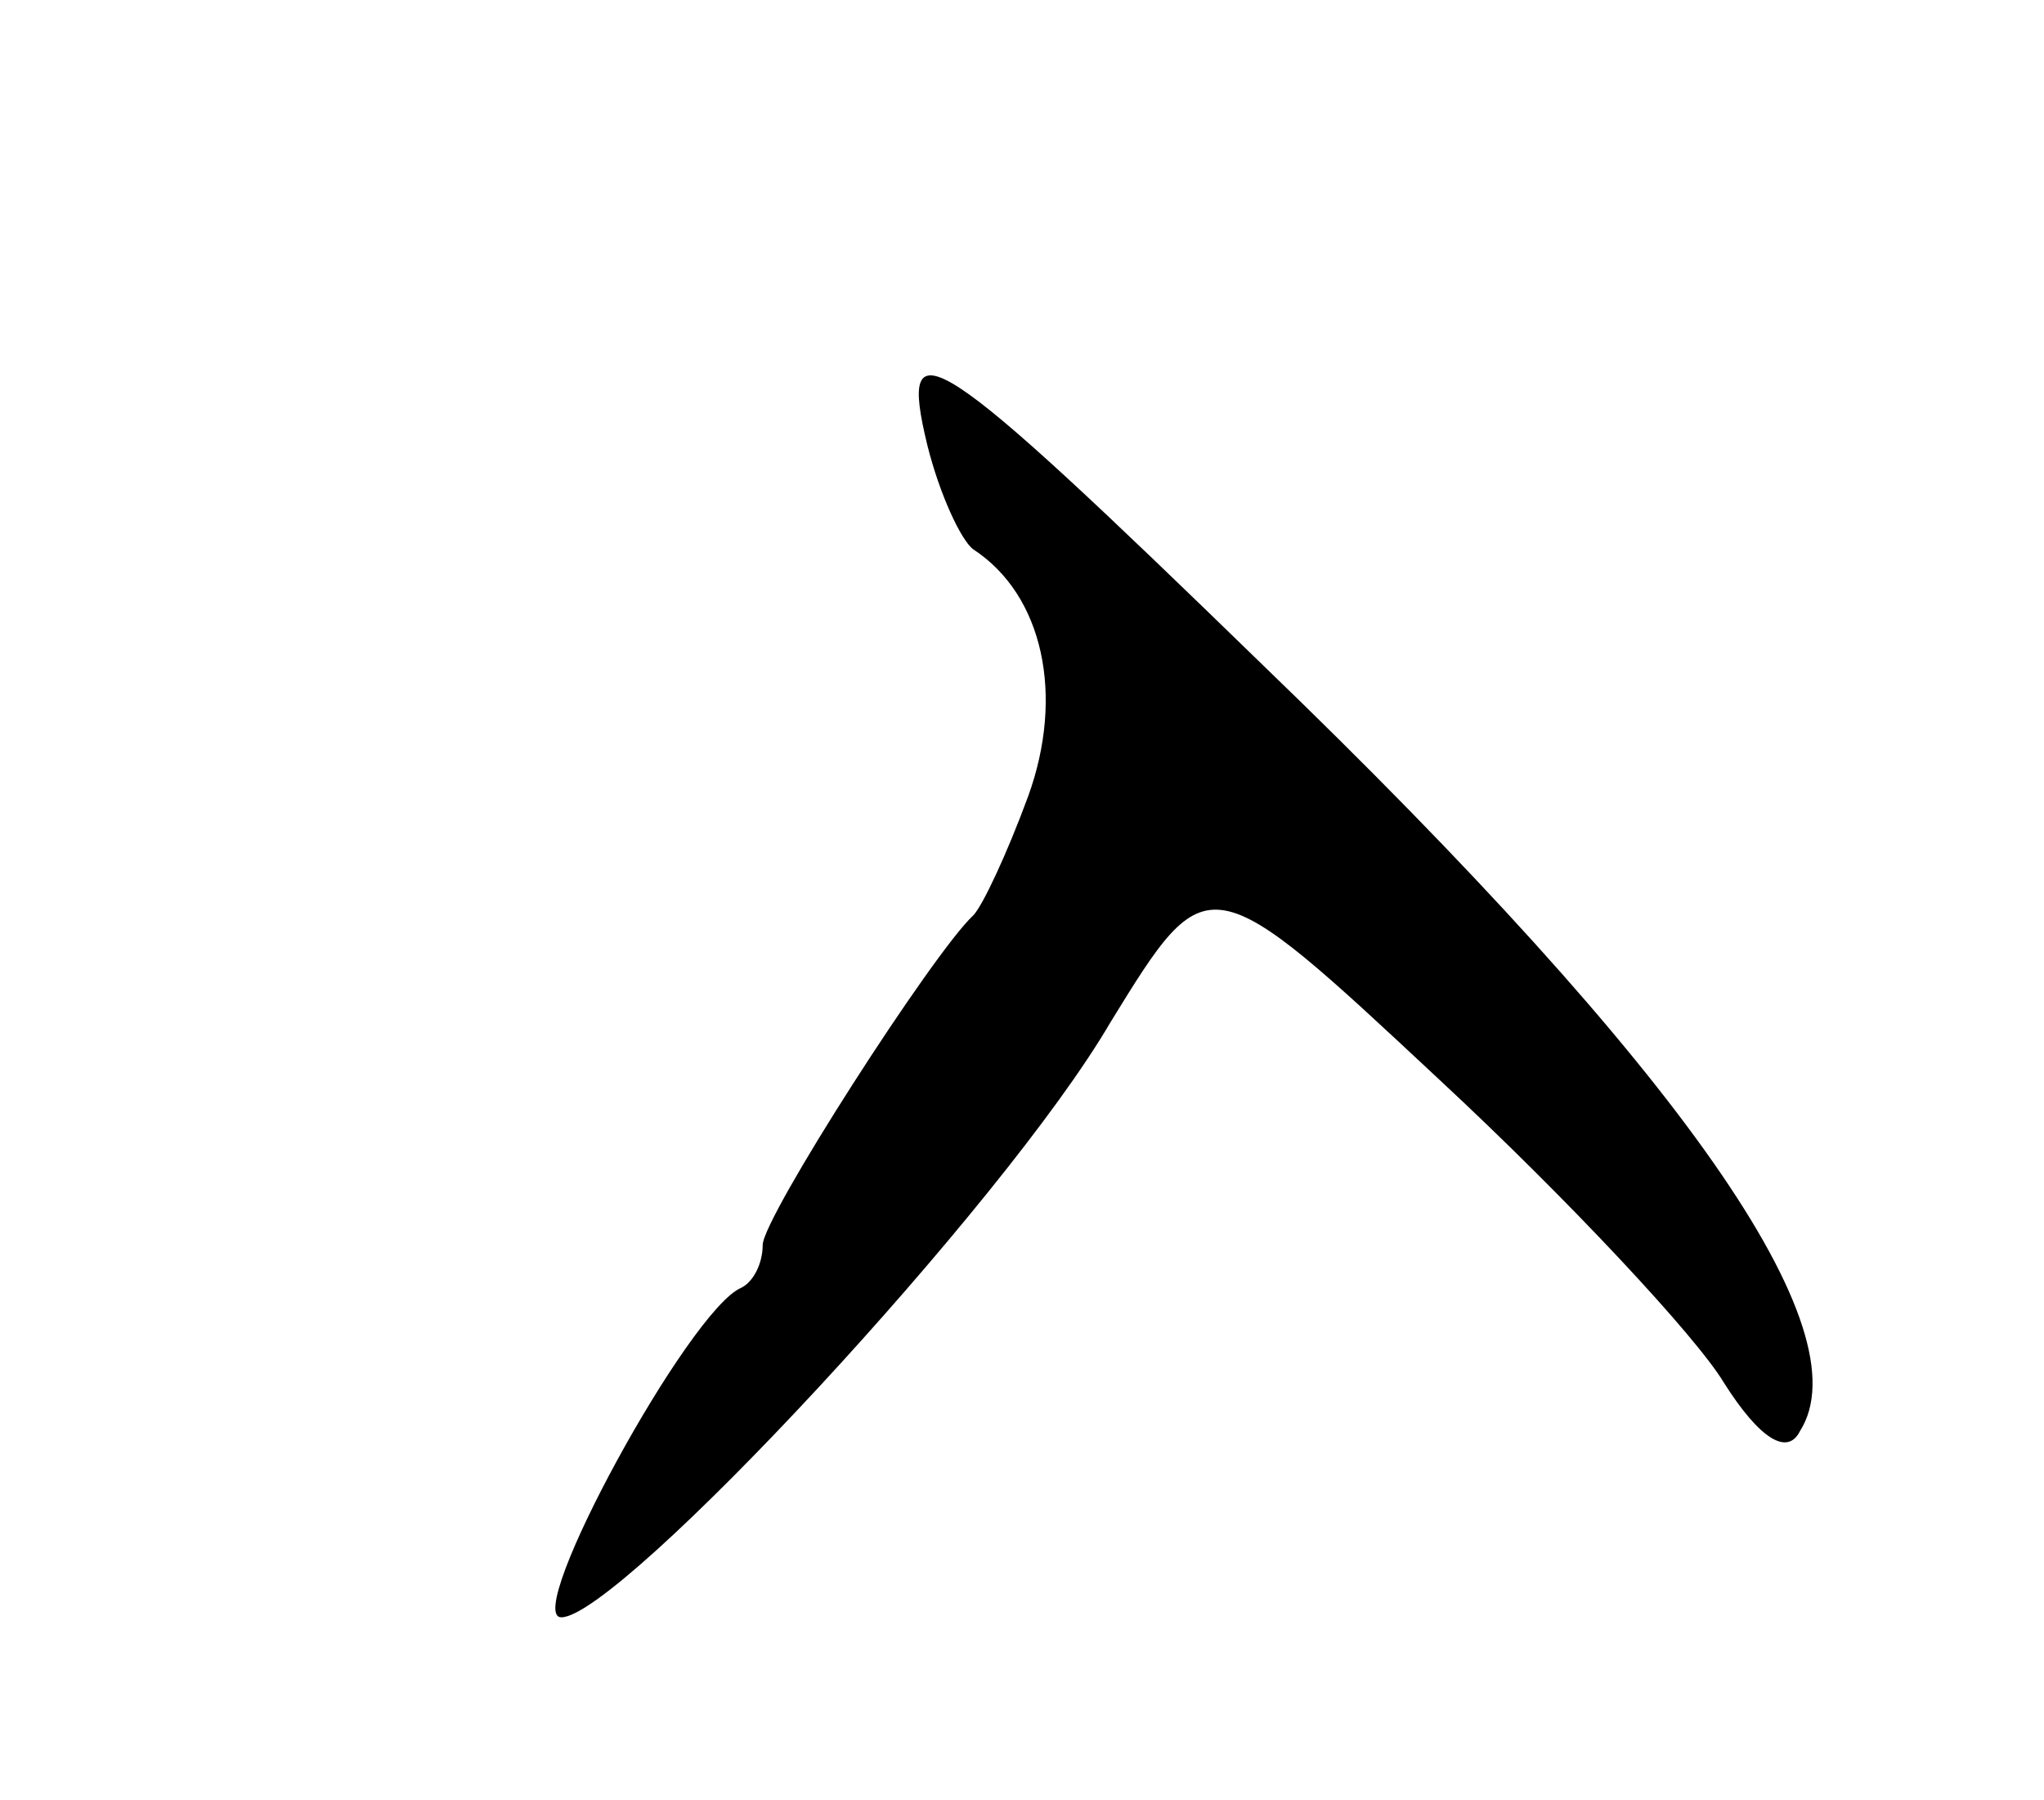 <svg version="1.0" xmlns="http://www.w3.org/2000/svg"
 width="67pt" height="59pt" viewBox="0 0 67 59"
 preserveAspectRatio="xMidYMid meet">
<g transform="translate(0,59) scale(0.1,-0.1)"
fill="#000000" stroke="none">
<path d="M304 444 c4 -16 11 -31 15 -34 23 -15 30 -48 18 -81 -7 -19 -15 -36
-18 -39 -13 -12 -69 -99 -69 -108 0 -6 -3 -12 -7 -14 -17 -7 -72 -108 -59
-108 19 0 145 135 180 195 32 52 32 52 108 -19 42 -39 84 -84 93 -99 12 -19
21 -24 25 -16 21 33 -38 118 -176 251 -108 105 -120 113 -110 72z"/>
</g>
</svg>
